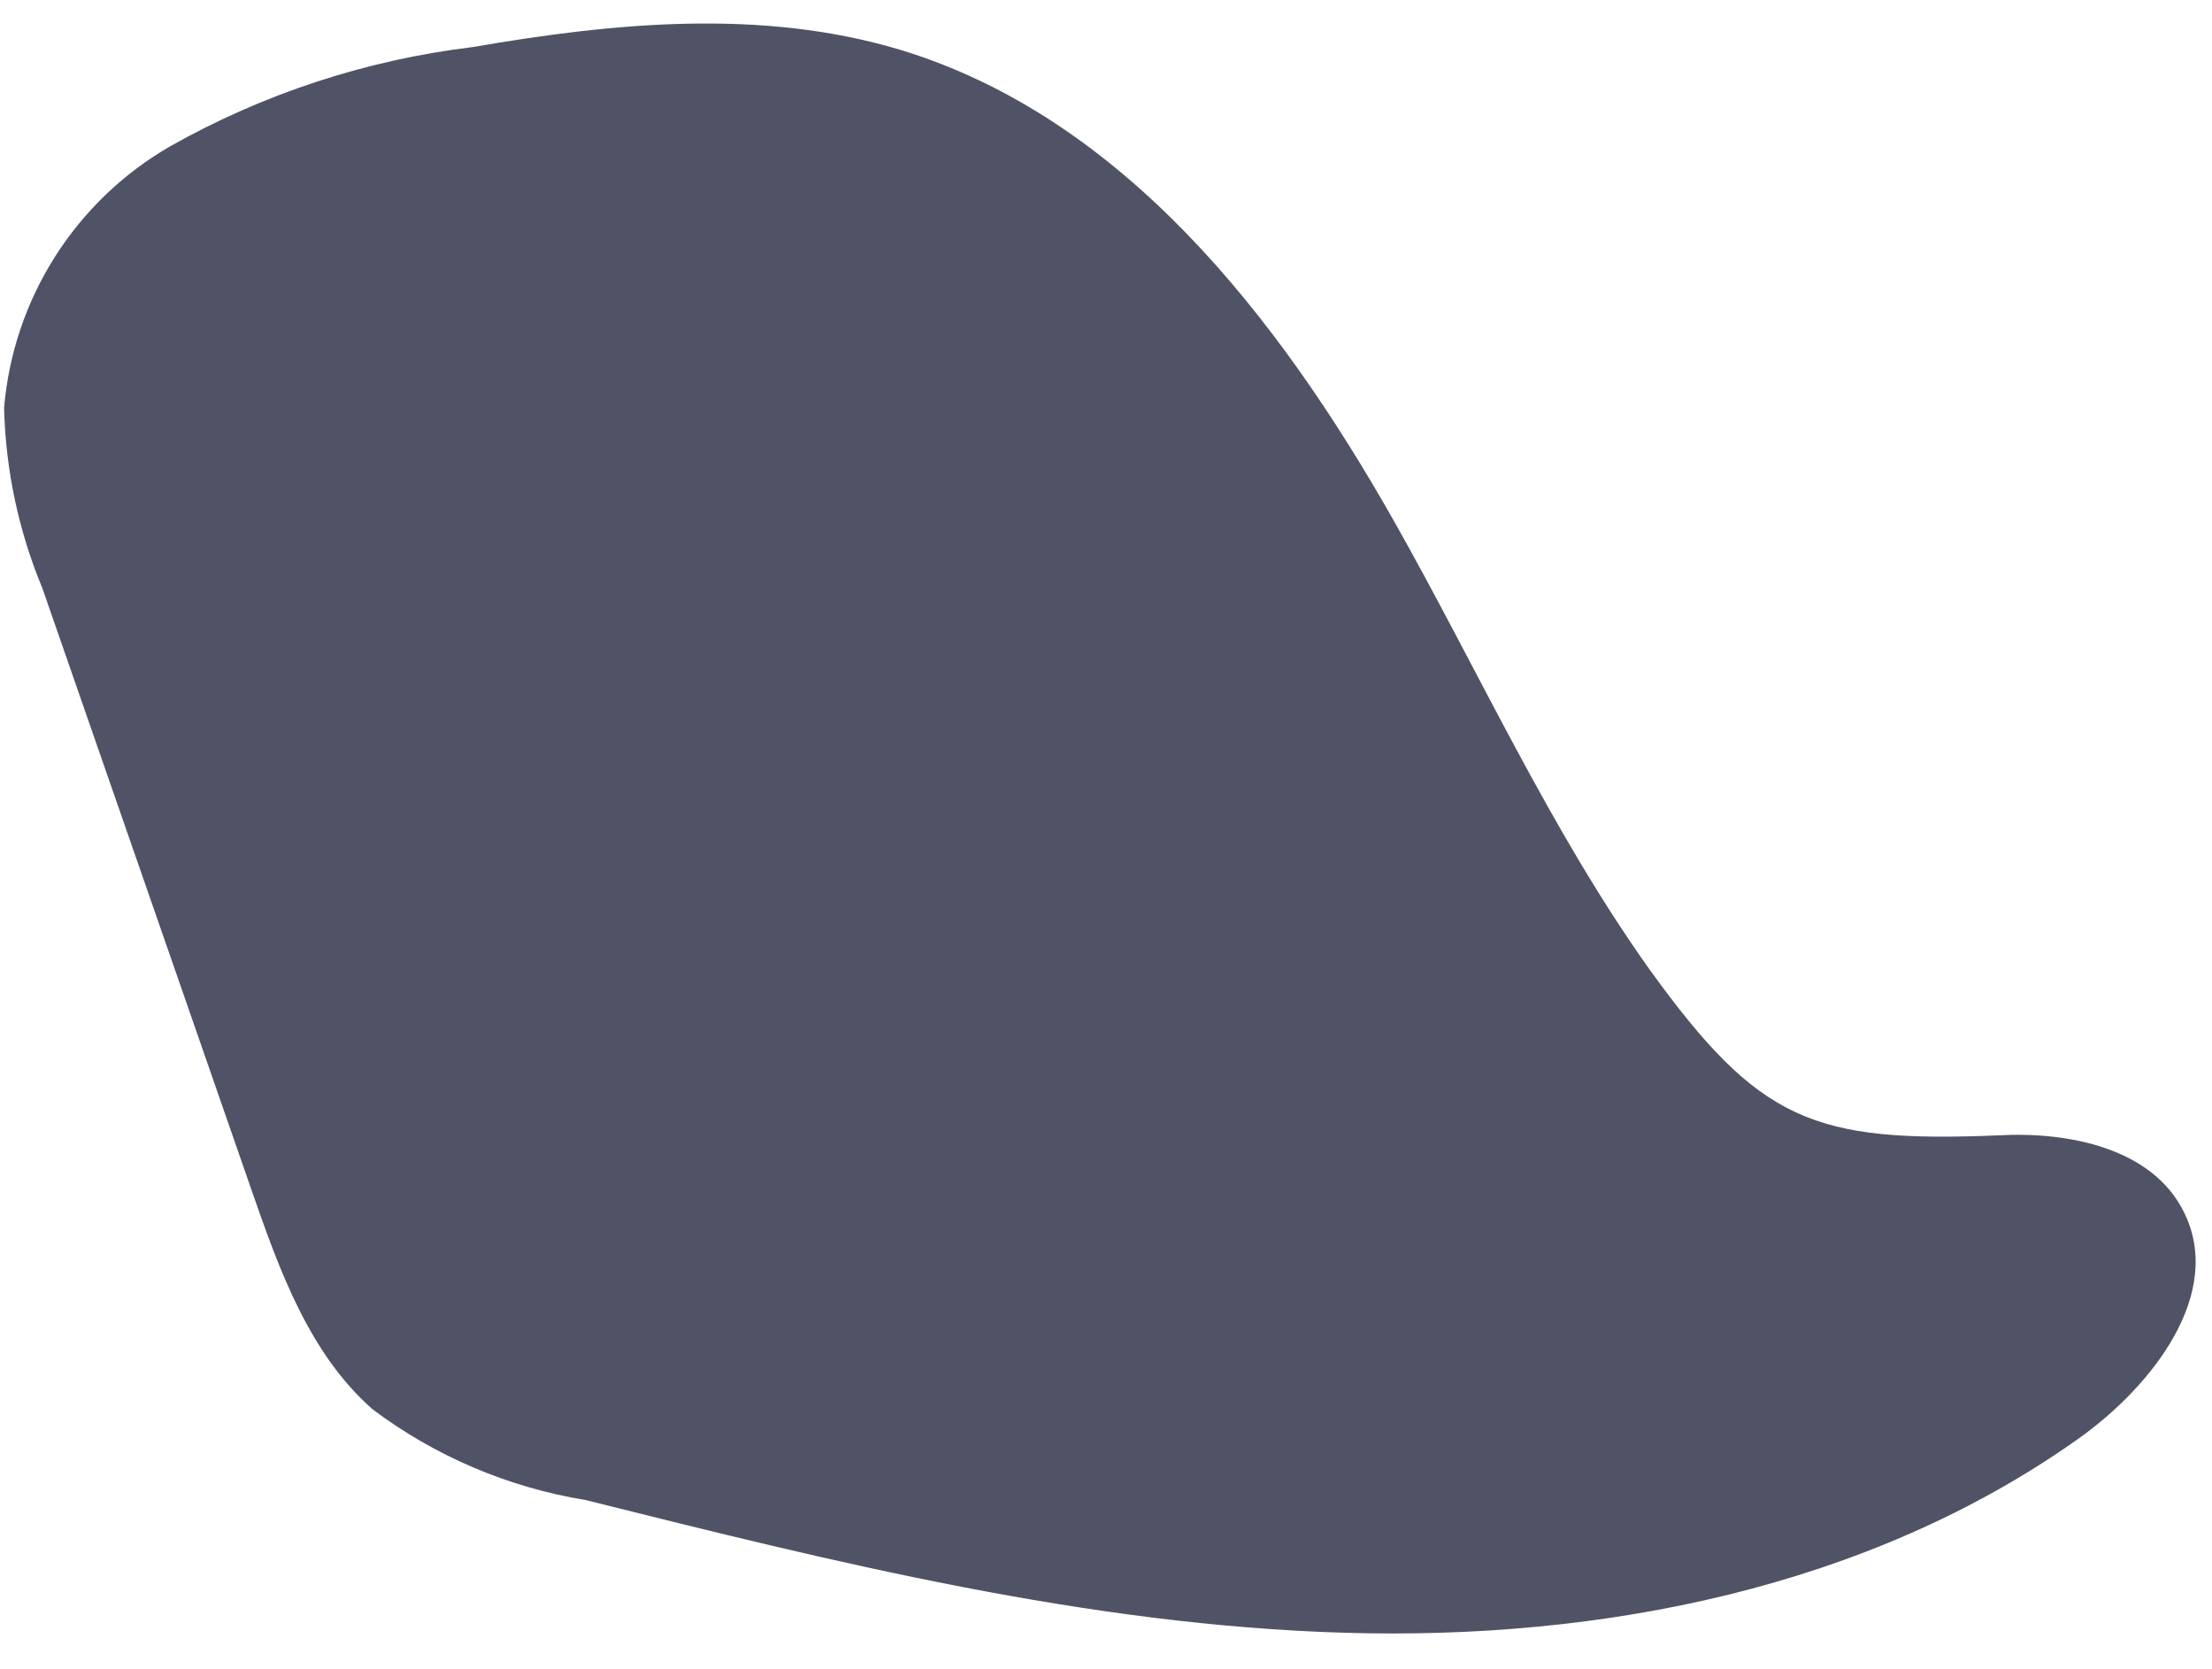 <?xml version="1.0" encoding="UTF-8" standalone="no"?><svg width='57' height='43' viewBox='0 0 57 43' fill='none' xmlns='http://www.w3.org/2000/svg'>
<path d='M35.9 13.388C32.942 8.172 28.928 3.016 23.189 1.281C19.639 0.216 15.833 0.581 12.185 1.212C9.438 1.544 6.784 2.415 4.375 3.775C3.173 4.471 2.157 5.446 1.414 6.619C0.671 7.791 0.222 9.126 0.105 10.509C0.144 12.104 0.478 13.679 1.091 15.153L6.495 30.7C7.205 32.741 7.974 34.88 9.601 36.31C11.213 37.52 13.094 38.322 15.084 38.646C21.513 40.253 28.011 41.87 34.638 42.067C41.264 42.264 48.127 40.914 53.541 37.079C55.464 35.718 57.328 33.322 56.273 31.223C55.464 29.586 53.314 29.152 51.51 29.251C46.727 29.448 45.337 28.896 42.517 24.992C39.923 21.354 38.079 17.233 35.9 13.388Z' fill='#505365'/>
</svg>
